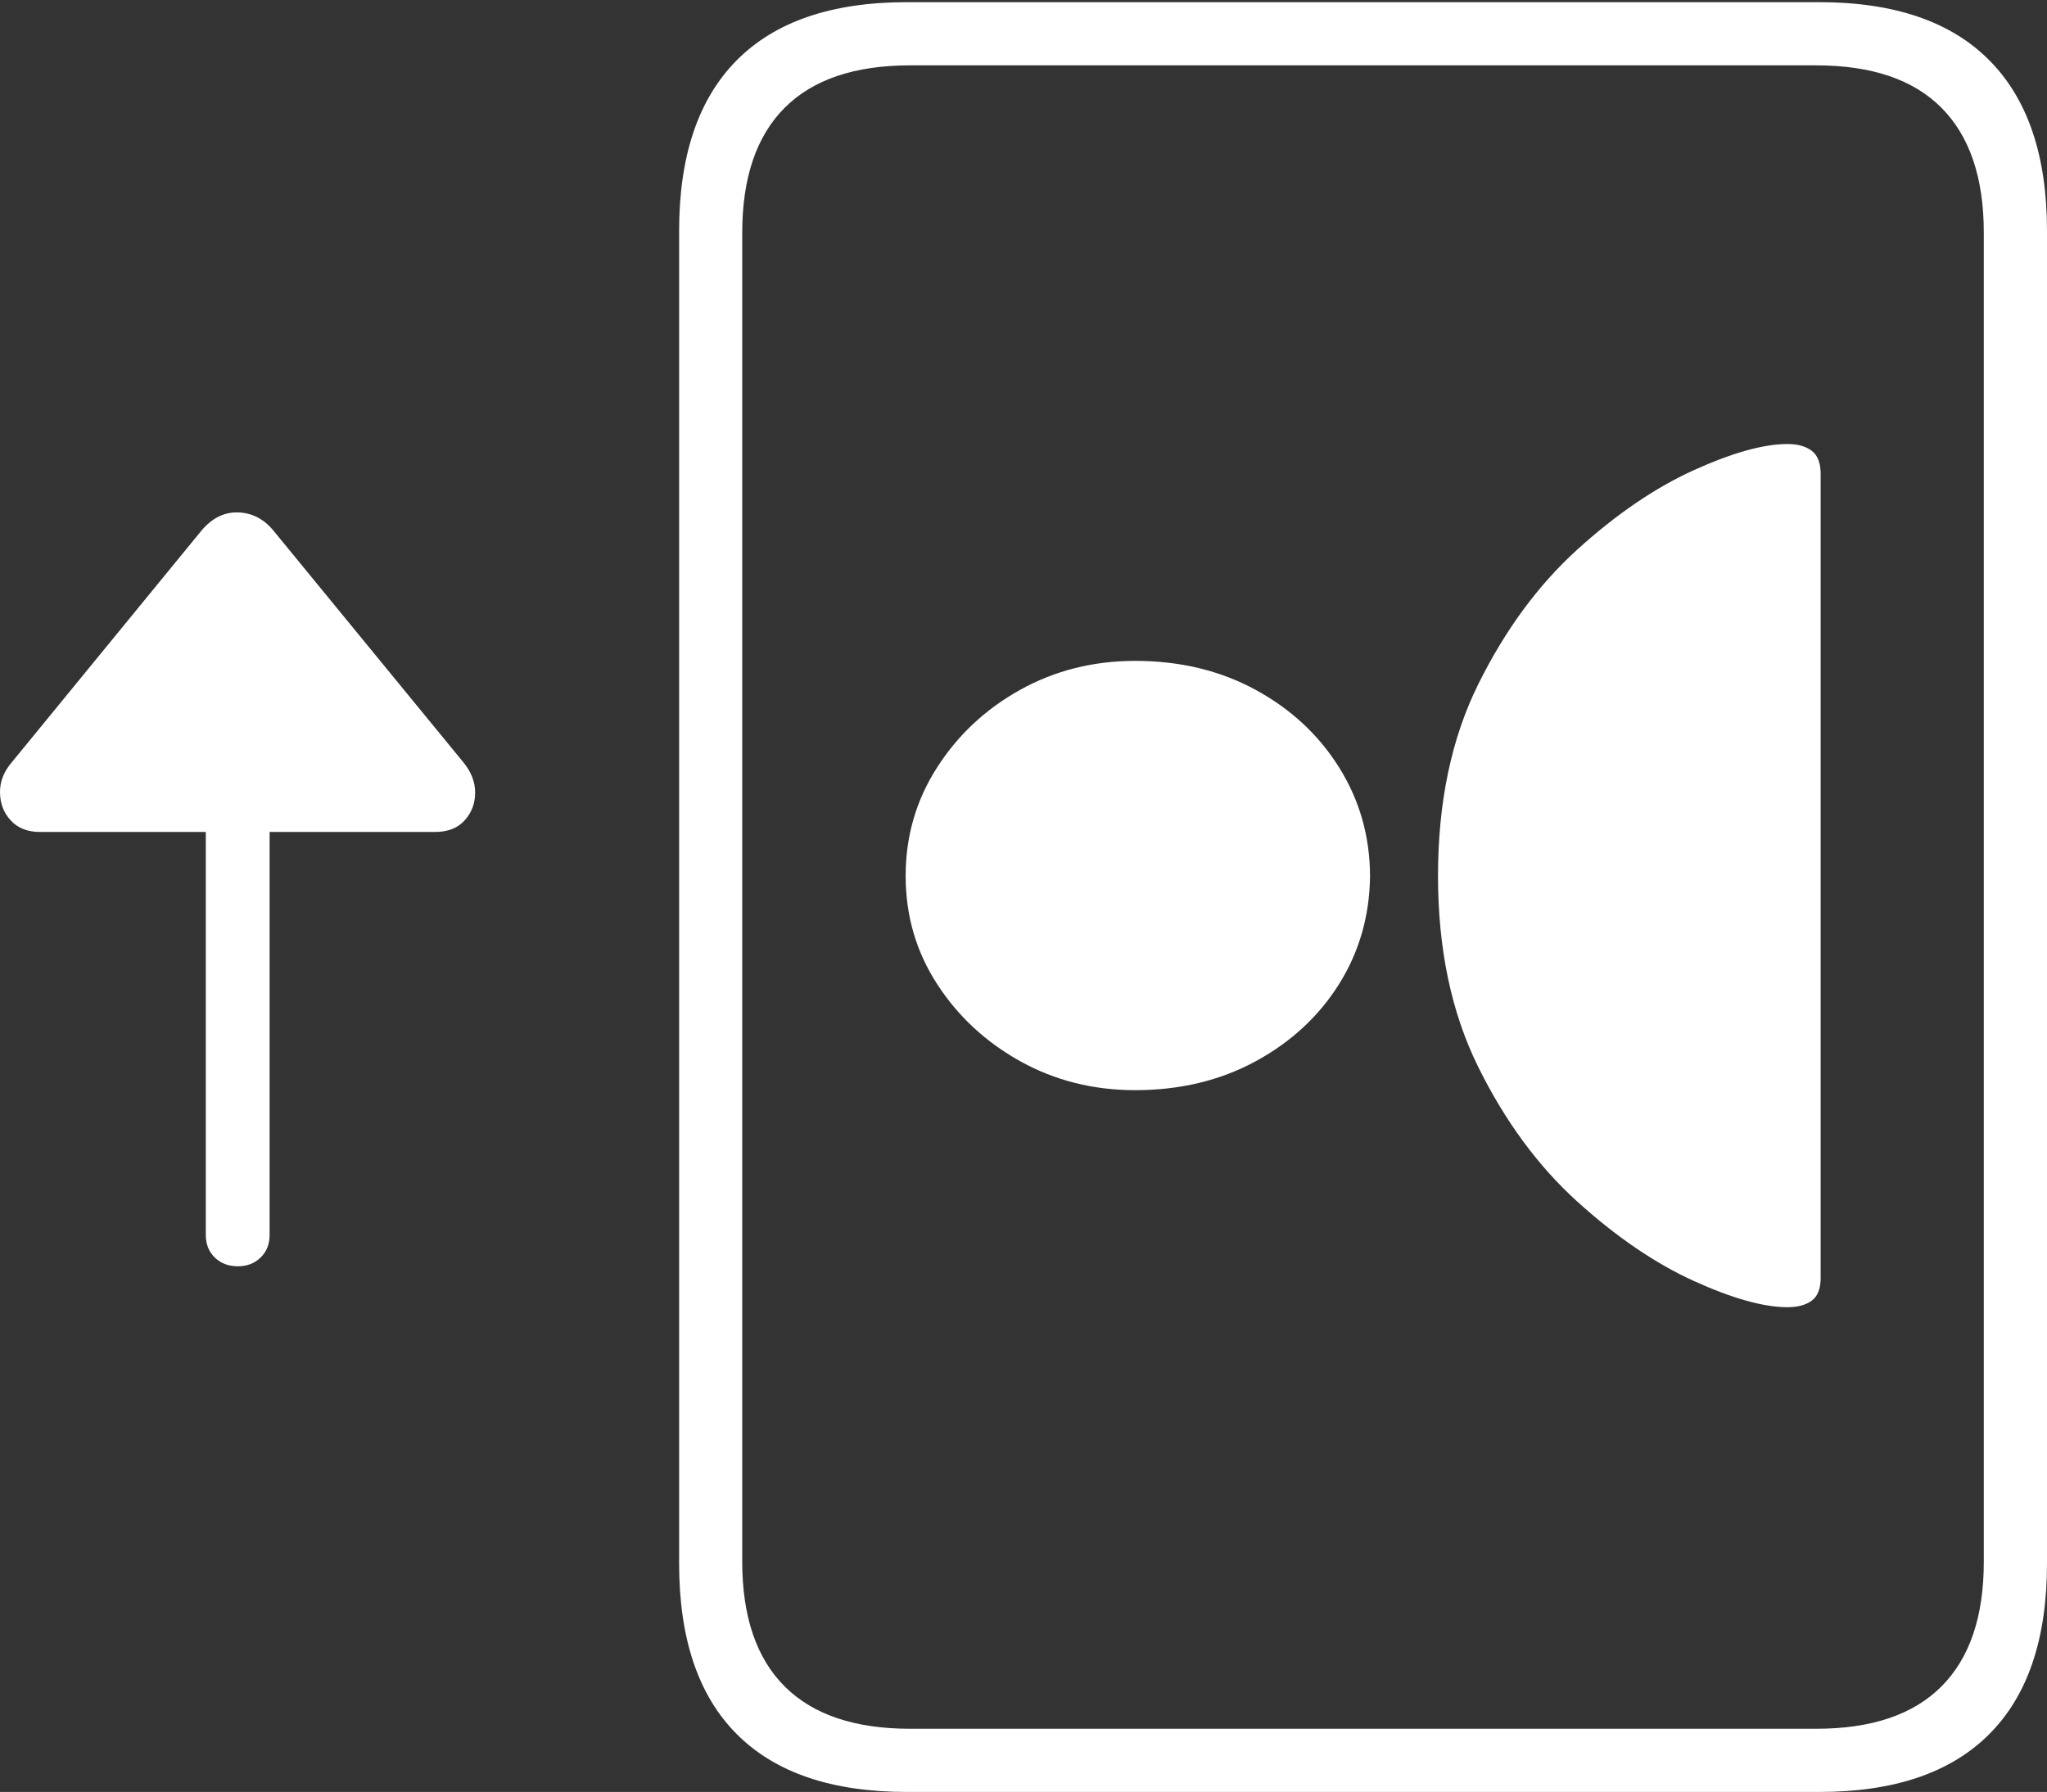 <?xml version="1.0" encoding="UTF-8"?>
<!--Generator: Apple Native CoreSVG 175-->
<!DOCTYPE svg
PUBLIC "-//W3C//DTD SVG 1.1//EN"
       "http://www.w3.org/Graphics/SVG/1.1/DTD/svg11.dtd">
<svg version="1.1" xmlns="http://www.w3.org/2000/svg" xmlns:xlink="http://www.w3.org/1999/xlink" width="23.613" height="20.675">
 <rect width="100%" height="100%" fill="#333333" stroke="none"/>
 <g>
  <rect height="20.675" opacity="0" width="23.613" x="0" y="0"/>
  <path d="M0.136 8.795Q-0.003 8.956 5.33317e-05 9.146Q0.003 9.336 0.125 9.467Q0.247 9.599 0.461 9.599L2.374 9.599L2.374 14.248Q2.374 14.409 2.478 14.509Q2.581 14.61 2.745 14.61Q2.902 14.61 3.006 14.509Q3.11 14.409 3.11 14.248L3.11 9.599L5.018 9.599Q5.239 9.599 5.36 9.465Q5.481 9.331 5.481 9.145Q5.481 8.96 5.345 8.795L3.155 6.123Q2.988 5.92 2.748 5.912Q2.507 5.904 2.323 6.123ZM7.834 18.04Q7.834 19.341 8.499 20.008Q9.164 20.675 10.46 20.675L20.986 20.675Q22.282 20.675 22.947 20.008Q23.613 19.341 23.613 18.04L23.613 2.663Q23.613 1.365 22.947 0.695Q22.282 0.025 20.986 0.025L10.46 0.025Q9.164 0.025 8.499 0.695Q7.834 1.365 7.834 2.663ZM8.562 18.018L8.562 2.685Q8.562 1.735 9.051 1.244Q9.54 0.754 10.499 0.754L20.95 0.754Q21.909 0.754 22.396 1.244Q22.884 1.735 22.884 2.685L22.884 18.018Q22.884 18.968 22.396 19.457Q21.909 19.946 20.95 19.946L10.499 19.946Q9.54 19.946 9.051 19.457Q8.562 18.968 8.562 18.018ZM20.619 15.082Q20.798 15.082 20.9 15.006Q21.002 14.93 21.002 14.745L21.002 5.468Q21.002 5.28 20.9 5.202Q20.798 5.123 20.619 5.123Q20.204 5.123 19.536 5.426Q18.869 5.729 18.192 6.343Q17.516 6.958 17.052 7.895Q16.588 8.831 16.588 10.106Q16.588 11.372 17.052 12.31Q17.516 13.248 18.192 13.861Q18.869 14.474 19.536 14.778Q20.204 15.082 20.619 15.082ZM13.095 12.578Q13.869 12.578 14.484 12.245Q15.098 11.911 15.448 11.352Q15.797 10.793 15.804 10.106Q15.801 9.42 15.448 8.856Q15.095 8.291 14.482 7.958Q13.869 7.625 13.095 7.625Q12.37 7.625 11.77 7.958Q11.17 8.291 10.809 8.856Q10.447 9.42 10.447 10.106Q10.447 10.793 10.809 11.352Q11.17 11.911 11.77 12.245Q12.37 12.578 13.095 12.578Z" fill="#ffffff"/>
 </g>
</svg>

